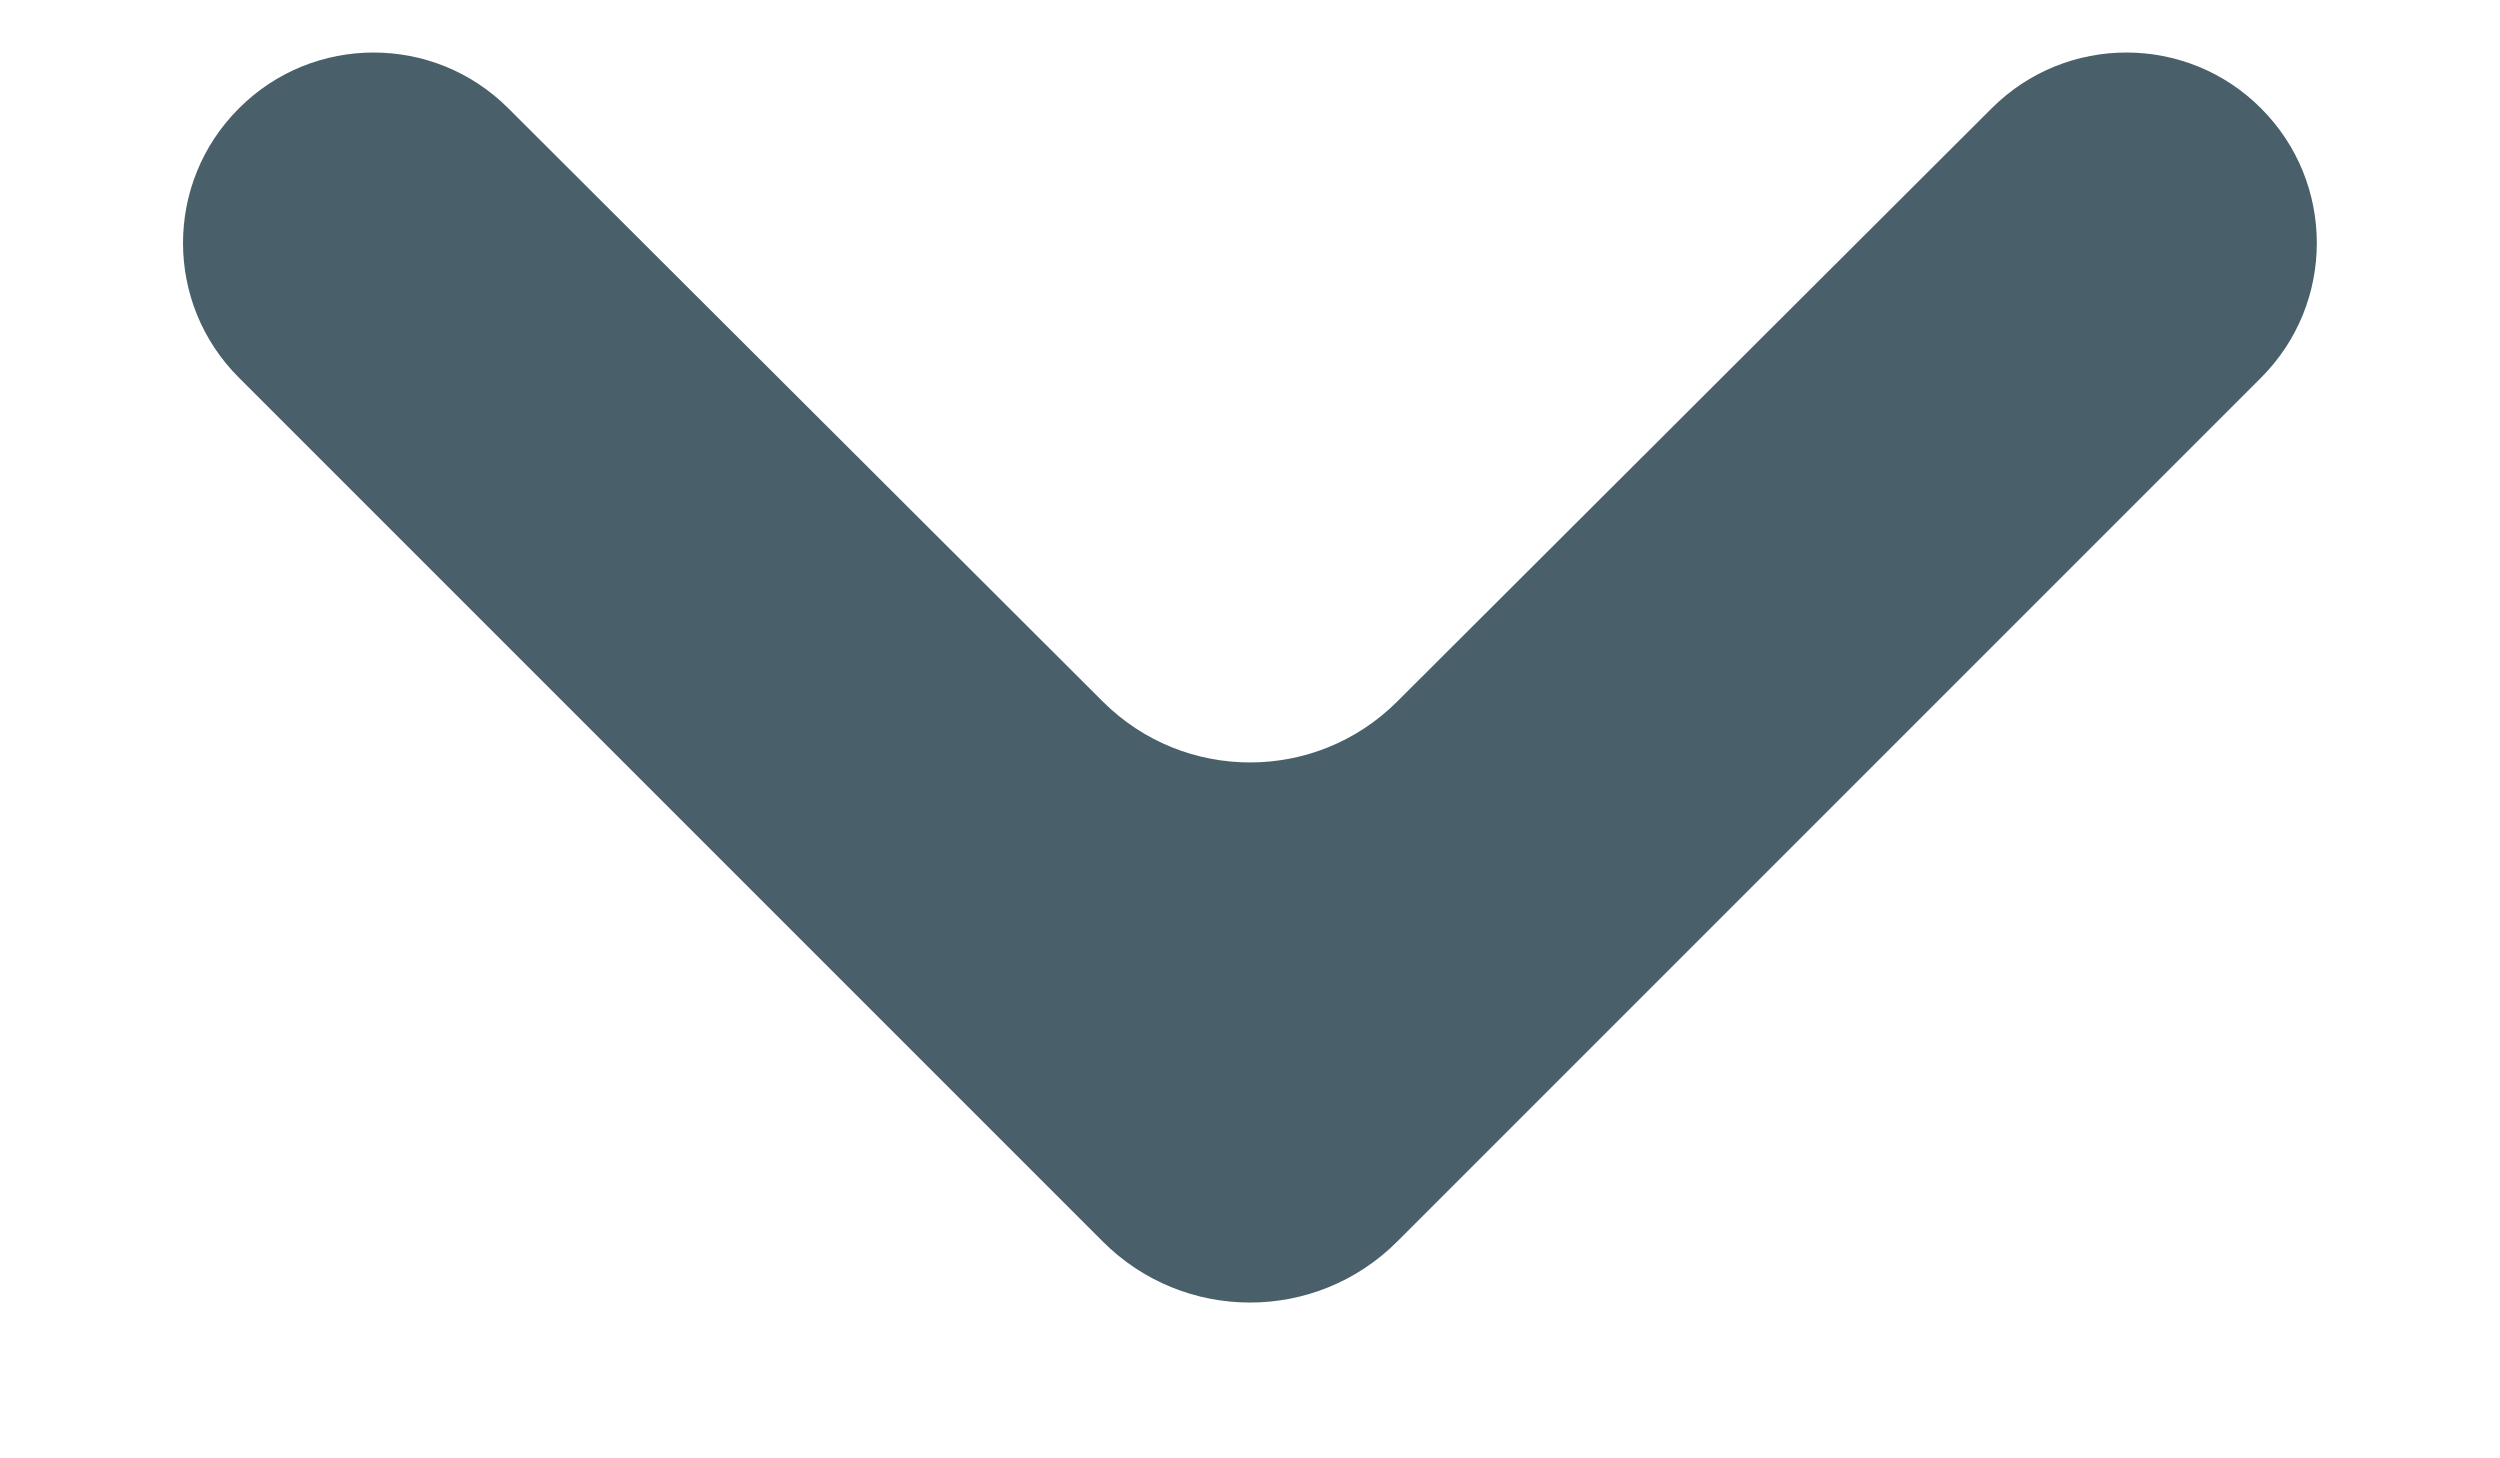 <svg width="12" height="7" viewBox="0 0 12 7" fill="none" xmlns="http://www.w3.org/2000/svg">
<path d="M1.147 0.52C1.503 0.163 2.082 0.163 2.439 0.519L5.294 3.368C5.684 3.757 6.316 3.757 6.706 3.368L9.561 0.519C9.918 0.163 10.497 0.163 10.853 0.52C11.21 0.877 11.21 1.456 10.853 1.813L6.707 5.959C6.317 6.35 5.683 6.35 5.293 5.959L1.147 1.813C0.789 1.456 0.789 0.877 1.147 0.52Z" fill="#495F6A"/>
</svg>
